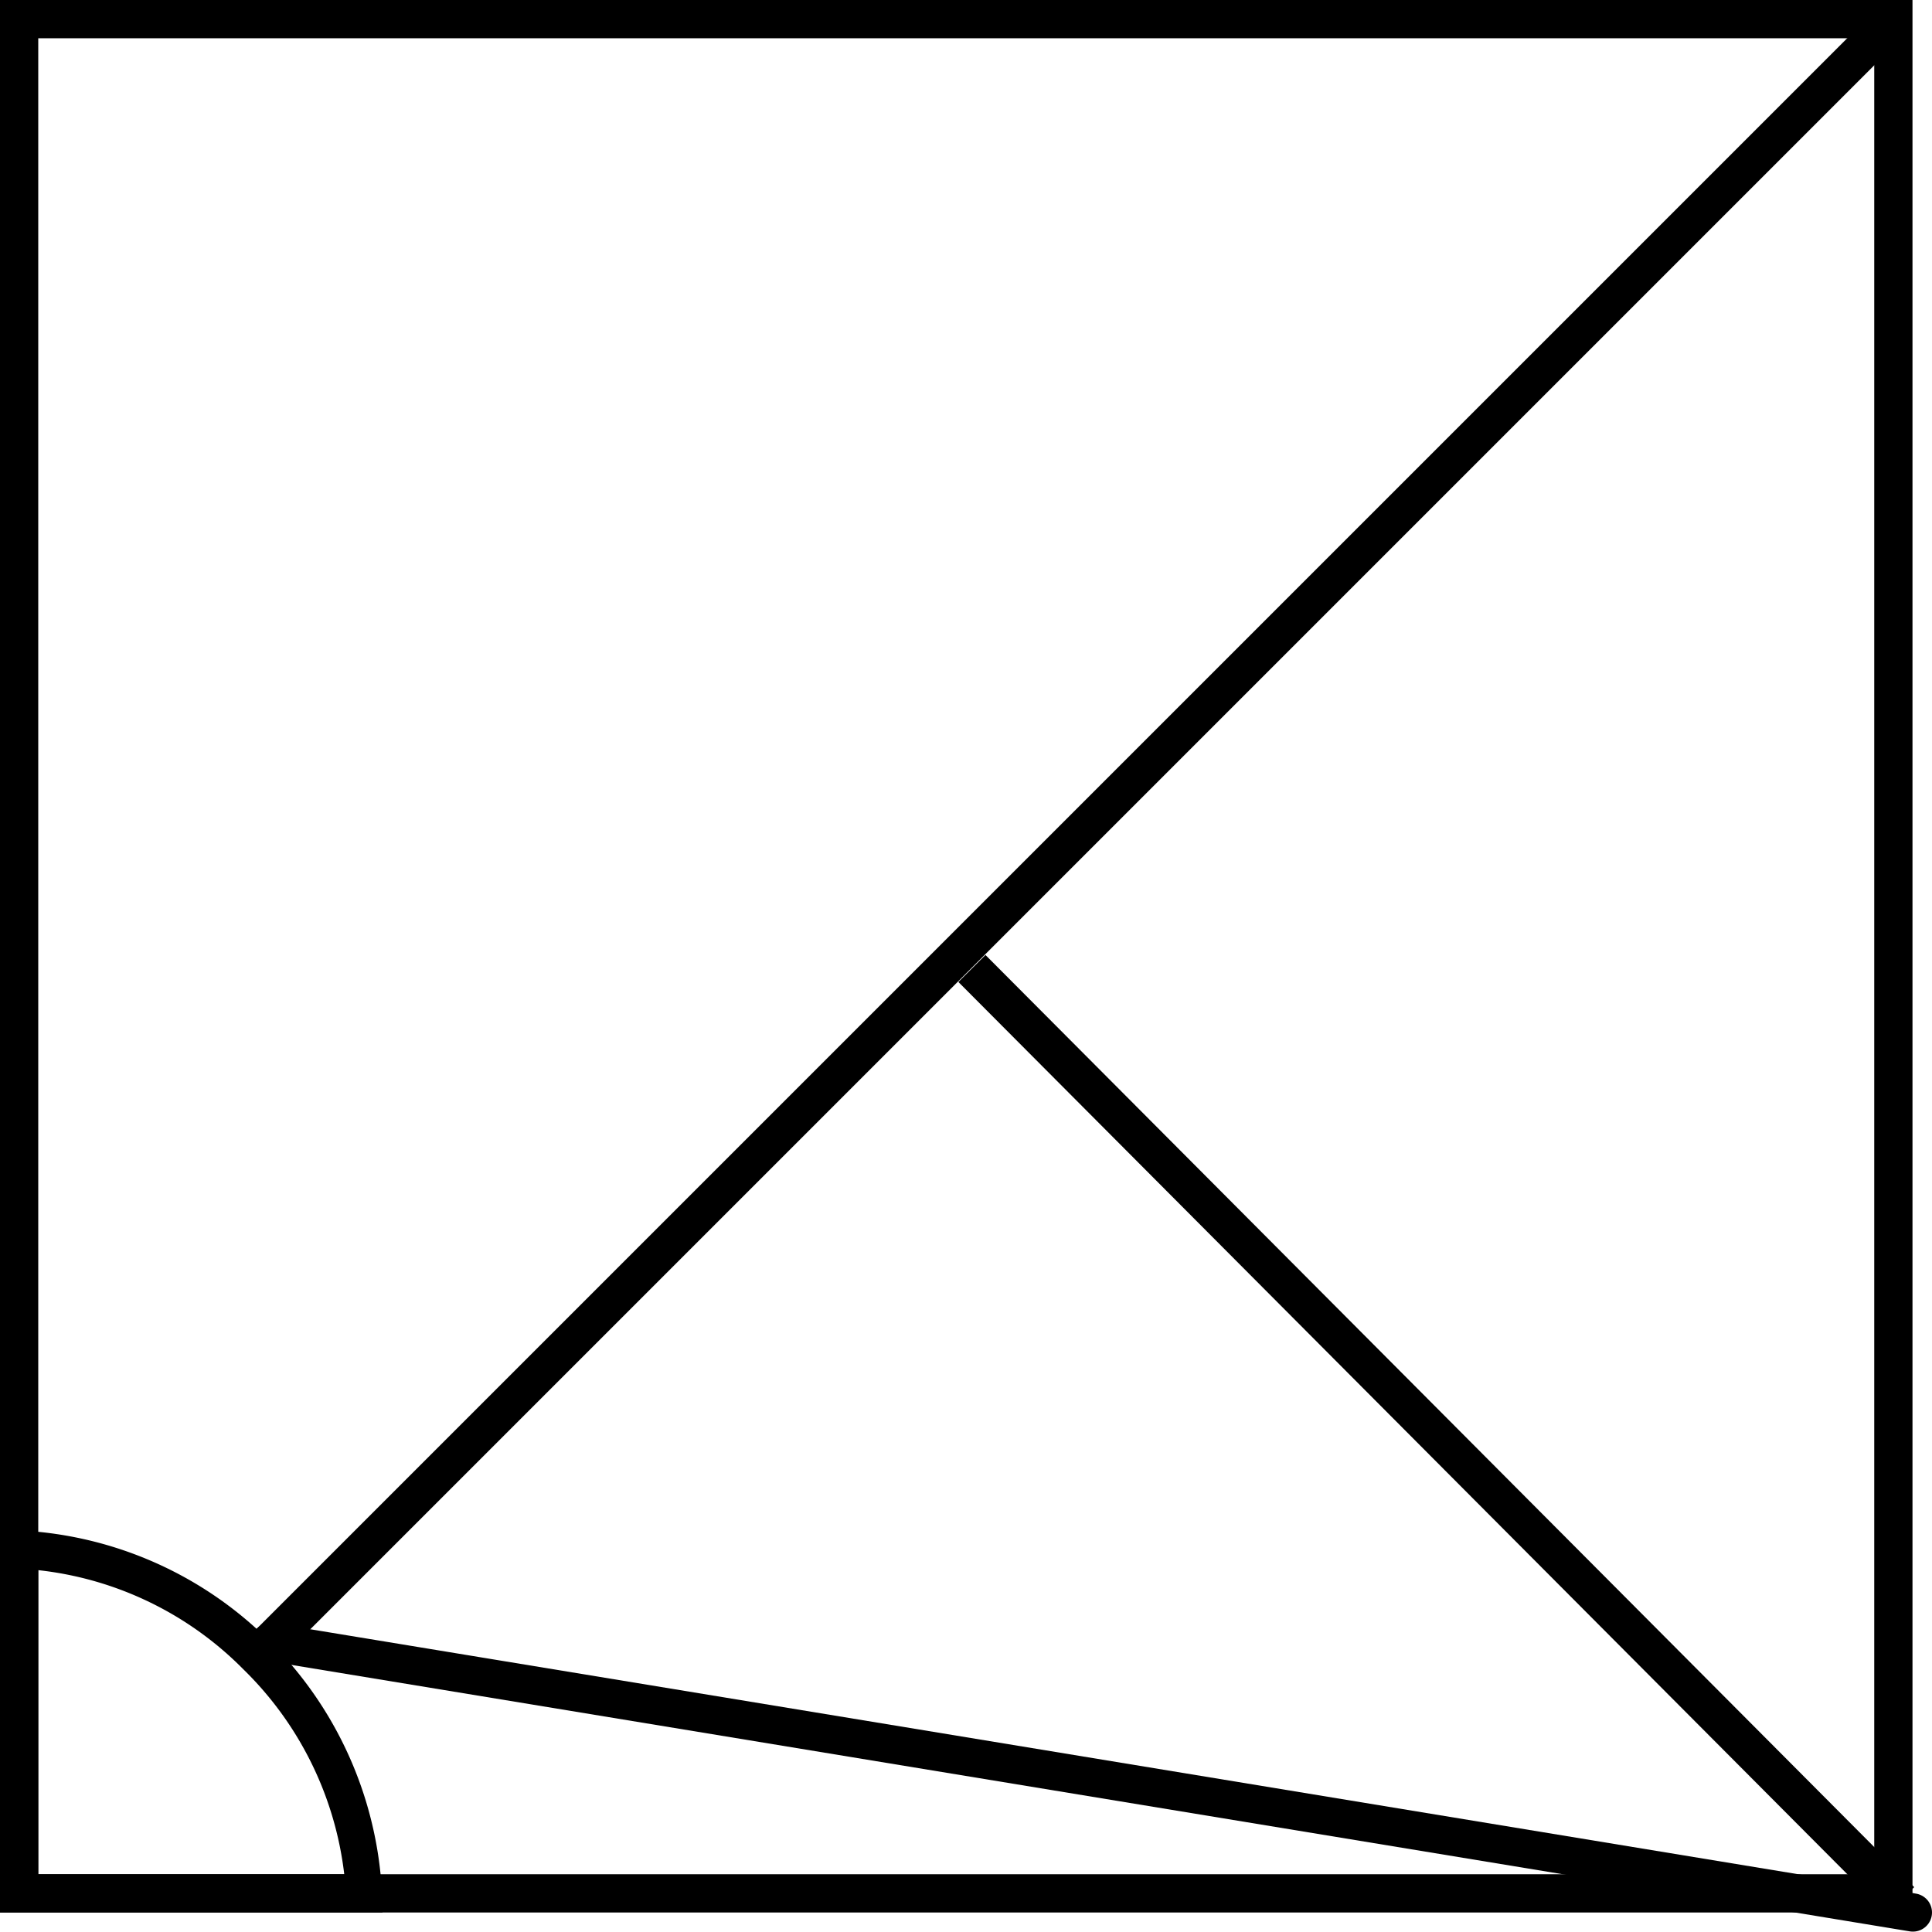 <svg xmlns="http://www.w3.org/2000/svg" viewBox="0 0 50.51 50.5"><defs><style>.cls-1,.cls-2{fill:none;stroke:#000;stroke-miterlimit:10;}.cls-1{stroke-linecap:round;}</style></defs><title>Artboard2</title><g id="Layer_2" data-name="Layer 2"><g id="Layer_1-2" data-name="Layer 1"><path d="M49,1V49H1V1H49m1-1H0V50H50V0Z"/><path d="M1,41.05a8.89,8.89,0,0,1,5.36,2.59A8.94,8.94,0,0,1,9,49H1v-8M0,40V50H10a10,10,0,0,0-2.93-7.07A9.93,9.93,0,0,0,0,40Z"/><line class="cls-1" x1="48.96" y1="1.04" x2="7.07" y2="42.93"/><line class="cls-2" x1="25.41" y1="25.32" x2="49.69" y2="49.69"/><line class="cls-1" x1="7.07" y1="42.93" x2="50.01" y2="50"/></g></g></svg>